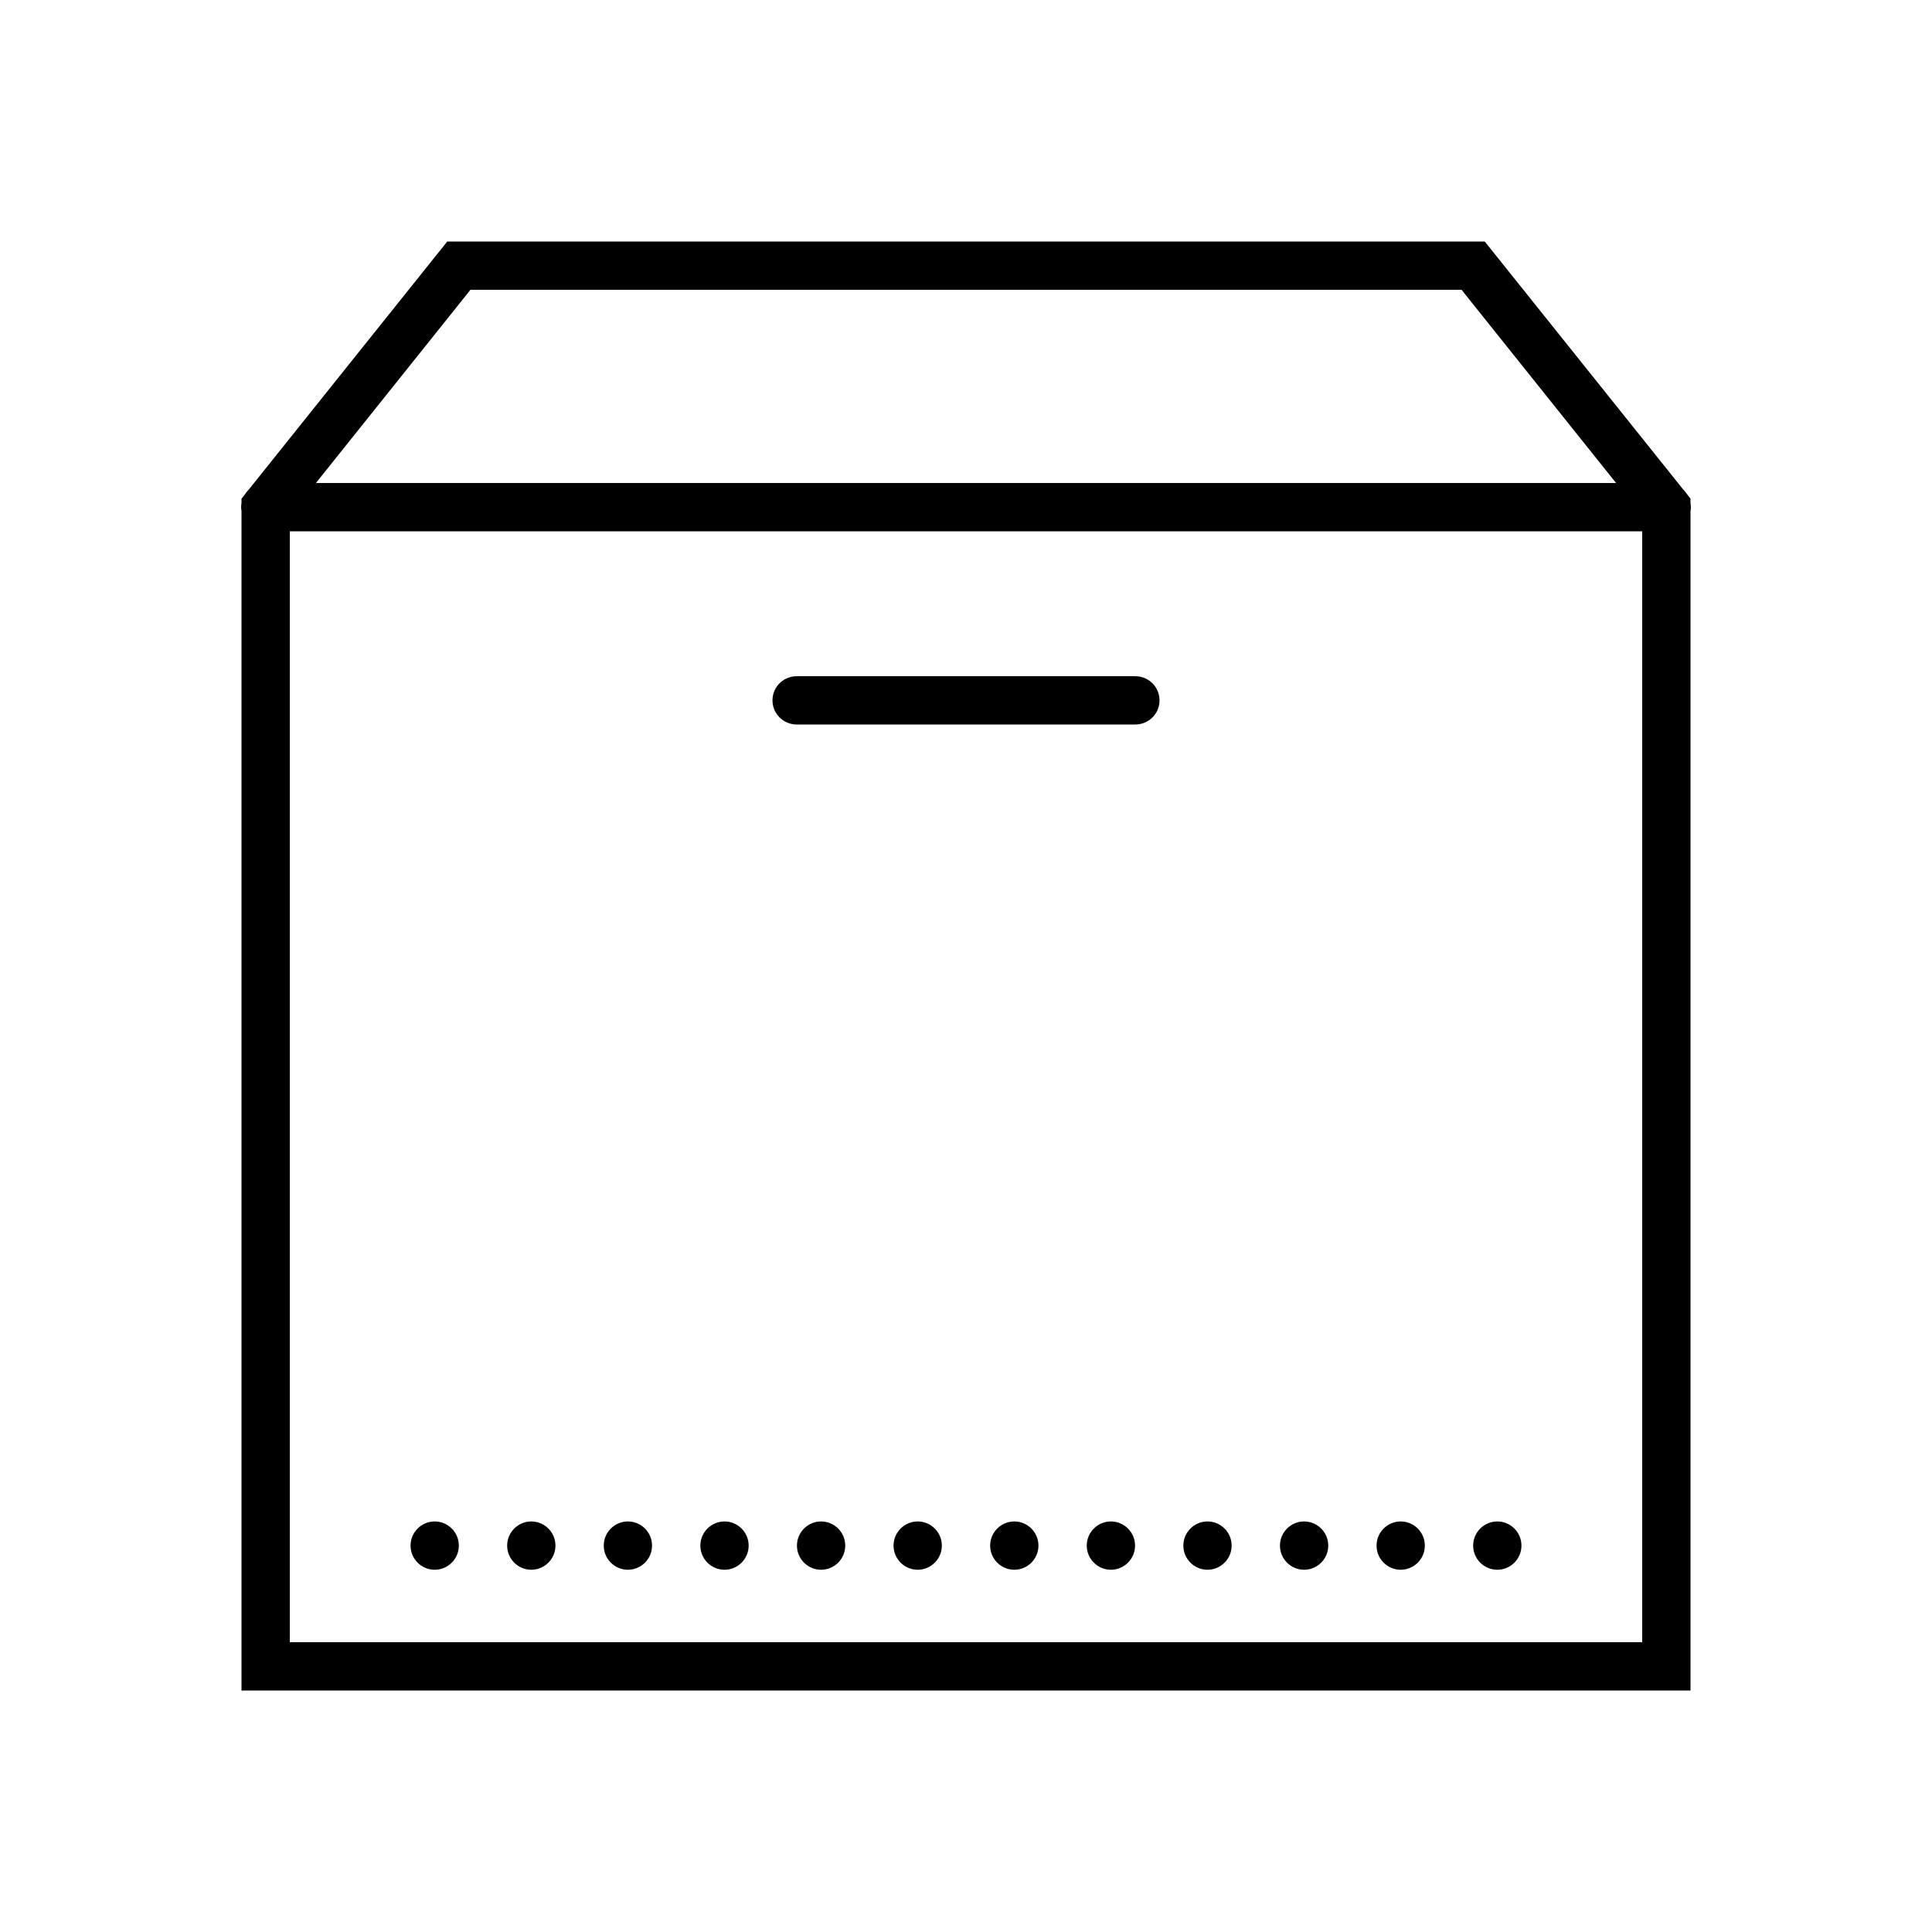 <svg fill="#000000" xmlns="http://www.w3.org/2000/svg" viewBox="0 0 80 80" width="80px" height="80px"><path d="M 18.52 10 L 10.297 20.277 C 10.234 20.34 10.176 20.41 10.129 20.488 L 10 20.648 L 10 20.832 C 9.98 20.941 9.98 21.051 10 21.156 L 10 70 L 70 70 L 70 21.168 C 70.02 21.059 70.02 20.949 70 20.844 L 70 20.648 L 69.875 20.488 C 69.824 20.41 69.766 20.336 69.699 20.27 L 61.48 10 Z M 19.48 12 L 60.52 12 L 66.918 20 L 13.082 20 Z M 12 22 L 68 22 L 68 68 L 12 68 Z M 33 28 C 32.641 27.996 32.305 28.184 32.121 28.496 C 31.941 28.809 31.941 29.191 32.121 29.504 C 32.305 29.816 32.641 30.004 33 30 L 47 30 C 47.359 30.004 47.695 29.816 47.879 29.504 C 48.059 29.191 48.059 28.809 47.879 28.496 C 47.695 28.184 47.359 27.996 47 28 Z M 18 63 C 17.449 63 17 63.449 17 64 C 17 64.551 17.449 65 18 65 C 18.551 65 19 64.551 19 64 C 19 63.449 18.551 63 18 63 Z M 22 63 C 21.449 63 21 63.449 21 64 C 21 64.551 21.449 65 22 65 C 22.551 65 23 64.551 23 64 C 23 63.449 22.551 63 22 63 Z M 26 63 C 25.449 63 25 63.449 25 64 C 25 64.551 25.449 65 26 65 C 26.551 65 27 64.551 27 64 C 27 63.449 26.551 63 26 63 Z M 30 63 C 29.449 63 29 63.449 29 64 C 29 64.551 29.449 65 30 65 C 30.551 65 31 64.551 31 64 C 31 63.449 30.551 63 30 63 Z M 34 63 C 33.449 63 33 63.449 33 64 C 33 64.551 33.449 65 34 65 C 34.551 65 35 64.551 35 64 C 35 63.449 34.551 63 34 63 Z M 38 63 C 37.449 63 37 63.449 37 64 C 37 64.551 37.449 65 38 65 C 38.551 65 39 64.551 39 64 C 39 63.449 38.551 63 38 63 Z M 42 63 C 41.449 63 41 63.449 41 64 C 41 64.551 41.449 65 42 65 C 42.551 65 43 64.551 43 64 C 43 63.449 42.551 63 42 63 Z M 46 63 C 45.449 63 45 63.449 45 64 C 45 64.551 45.449 65 46 65 C 46.551 65 47 64.551 47 64 C 47 63.449 46.551 63 46 63 Z M 50 63 C 49.449 63 49 63.449 49 64 C 49 64.551 49.449 65 50 65 C 50.551 65 51 64.551 51 64 C 51 63.449 50.551 63 50 63 Z M 54 63 C 53.449 63 53 63.449 53 64 C 53 64.551 53.449 65 54 65 C 54.551 65 55 64.551 55 64 C 55 63.449 54.551 63 54 63 Z M 58 63 C 57.449 63 57 63.449 57 64 C 57 64.551 57.449 65 58 65 C 58.551 65 59 64.551 59 64 C 59 63.449 58.551 63 58 63 Z M 62 63 C 61.449 63 61 63.449 61 64 C 61 64.551 61.449 65 62 65 C 62.551 65 63 64.551 63 64 C 63 63.449 62.551 63 62 63 Z"/></svg>